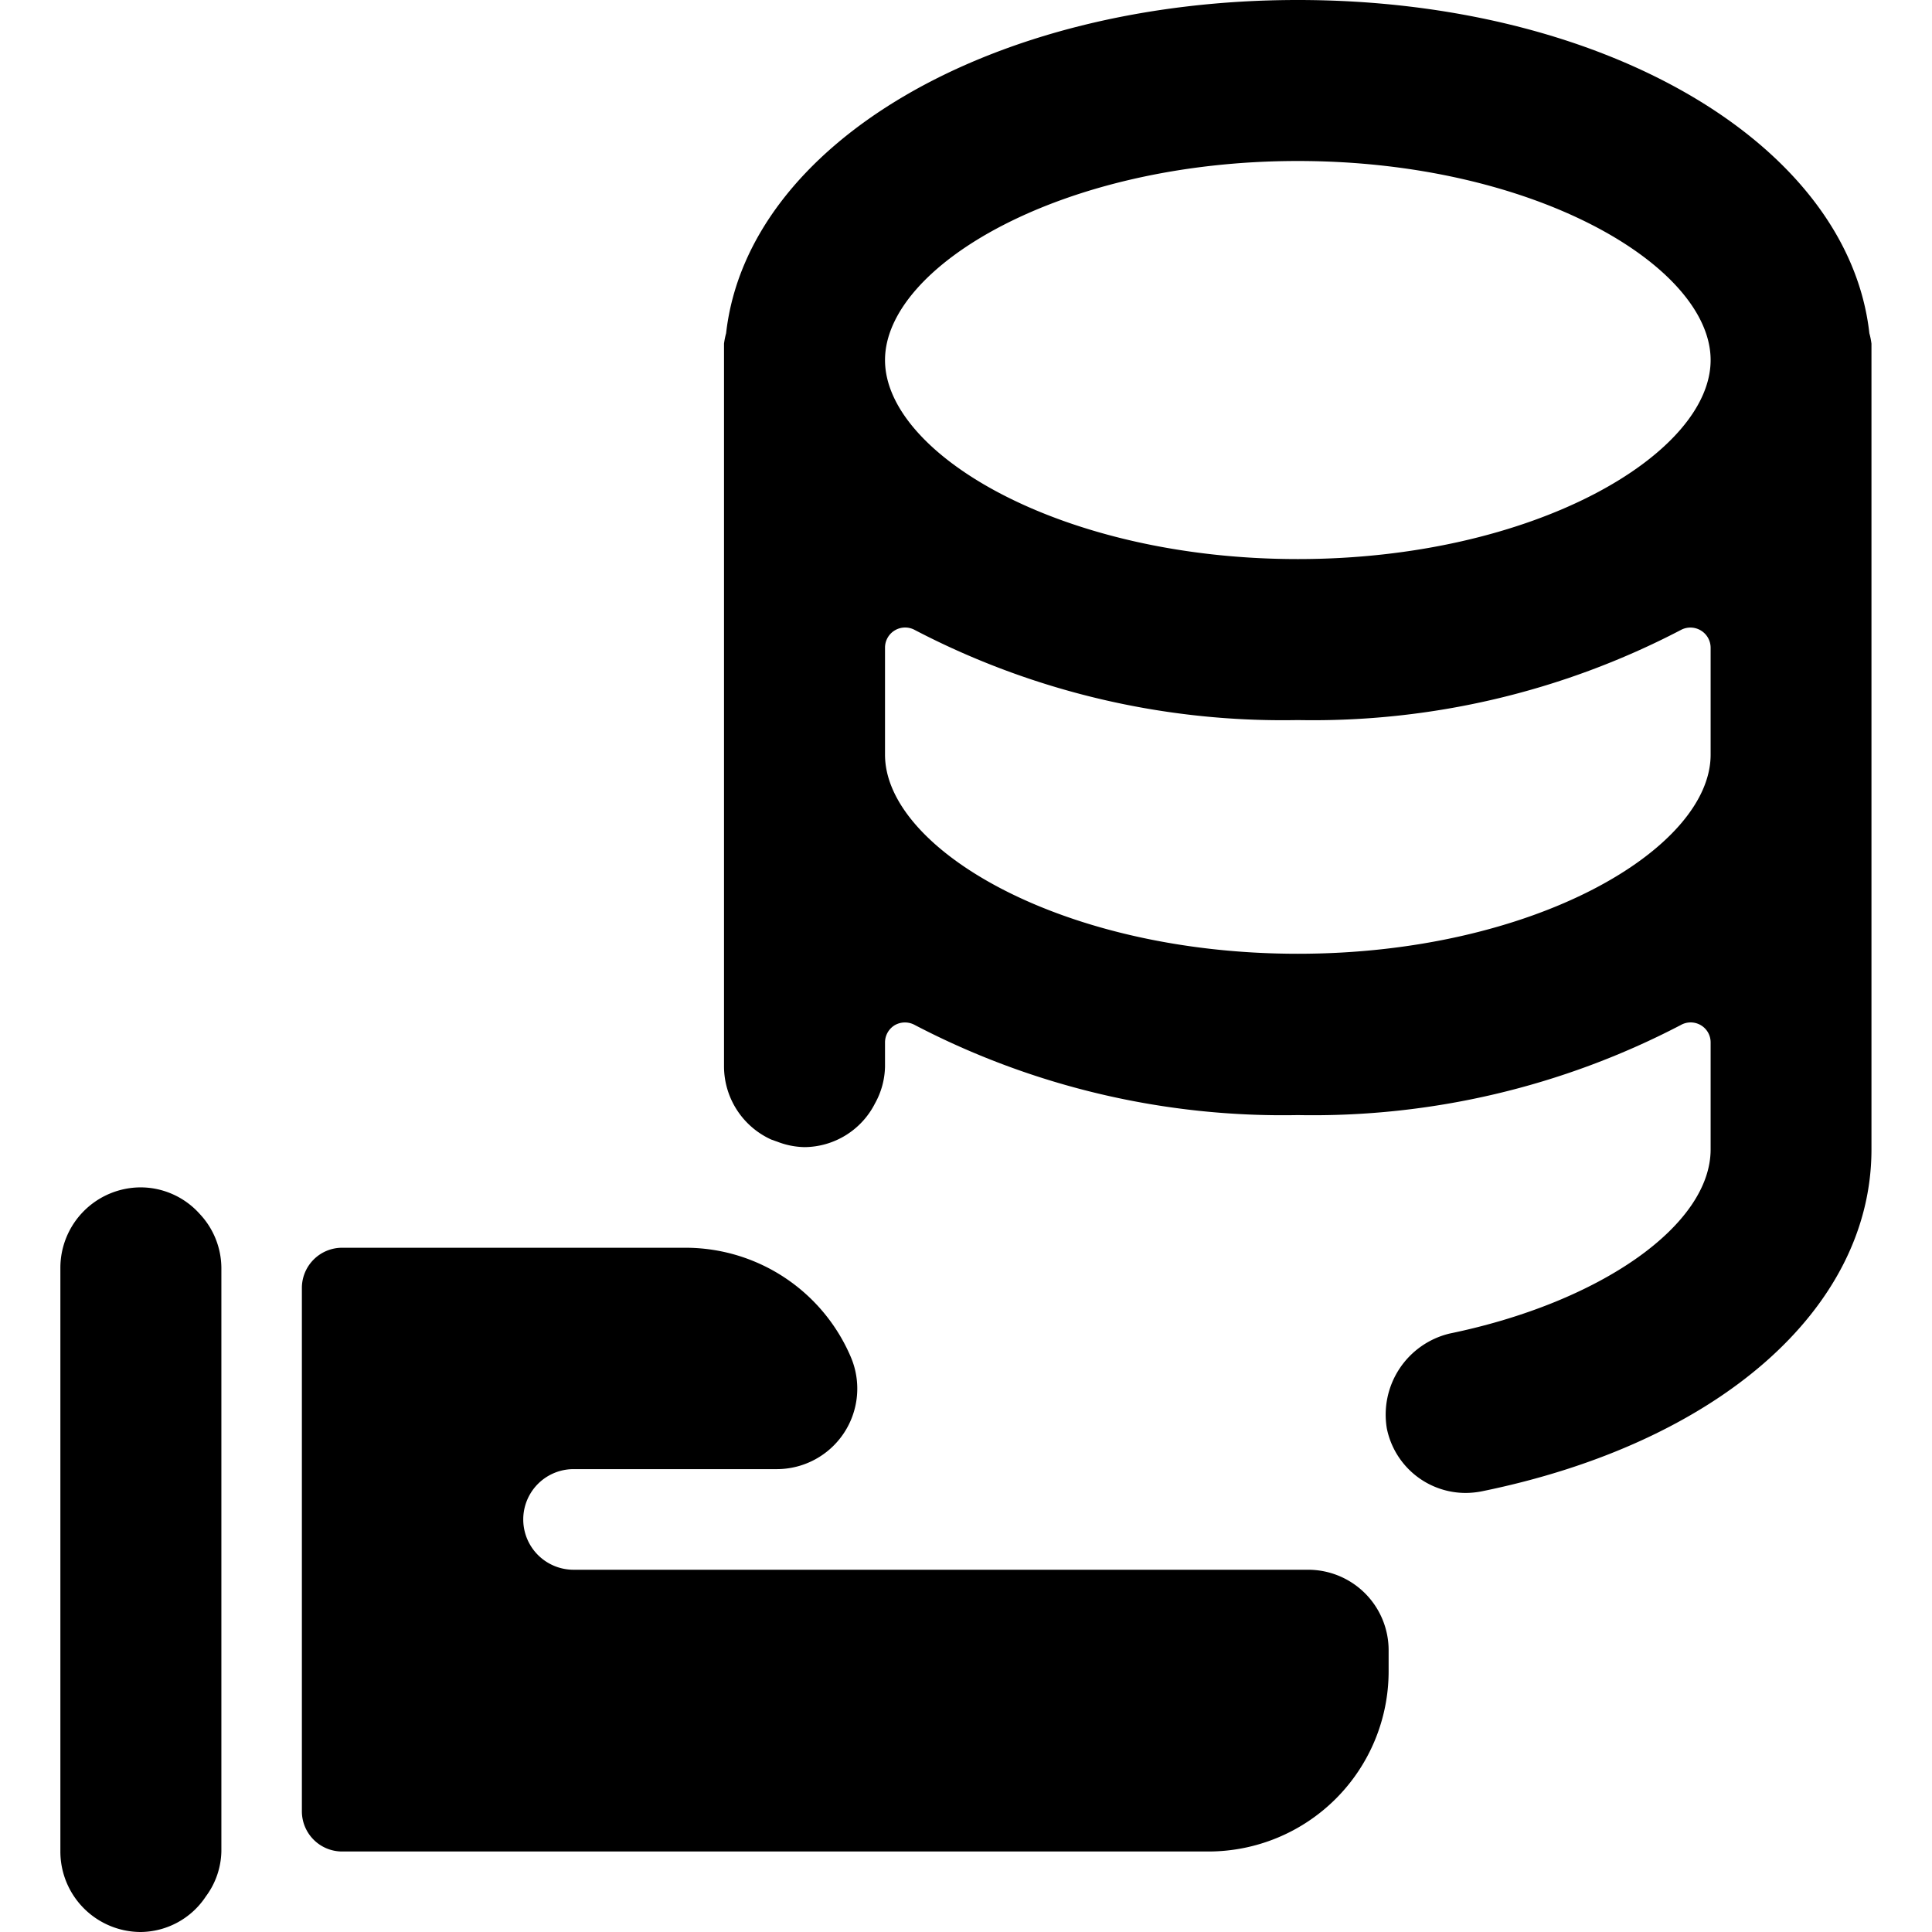 <svg xmlns="http://www.w3.org/2000/svg" viewBox="0 0 24 24"><title>database-hand-alternate</title><path d="M9.652,14.181a.979.979,0,0,0,.342.069.99.99,0,0,0,.875-.542.977.977,0,0,0,.125-.458v-.3a.251.251,0,0,1,.123-.216.254.254,0,0,1,.249,0,9.872,9.872,0,0,0,4.756,1.118,9.877,9.877,0,0,0,4.756-1.118.249.249,0,0,1,.248,0,.247.247,0,0,1,.124.215v1.329c0,.94-1.364,1.9-3.243,2.288a1.036,1.036,0,0,0-.779,1.18,1,1,0,0,0,.978.8,1.072,1.072,0,0,0,.2-.02c2.941-.6,4.842-2.27,4.842-4.247V4.269a.921.921,0,0,0-.026-.129C22.96,1.794,19.94,0,16.122,0S9.284,1.794,9.02,4.14a.921.921,0,0,0-.026.129V13.25a1,1,0,0,0,.589.907C9.607,14.164,9.629,14.174,9.652,14.181Zm6.47-2.333c-2.935,0-5.128-1.306-5.128-2.473V8.046a.25.25,0,0,1,.372-.219,9.872,9.872,0,0,0,4.756,1.118,9.877,9.877,0,0,0,4.756-1.118.251.251,0,0,1,.372.219V9.375C21.25,10.542,19.057,11.848,16.122,11.848ZM21.25,4.473c0,1.167-2.193,2.472-5.128,2.472S10.994,5.64,10.994,4.473,13.187,2,16.122,2,21.25,3.306,21.25,4.473Z"/><path d="M4.25,15.5a.5.5,0,0,0-.5.5v6.5a.5.5,0,0,0,.5.5H15.013a2.239,2.239,0,0,0,2.237-2.236V20.5a1,1,0,0,0-1-1H7.125a.625.625,0,0,1,0-1.25H9.651a1,1,0,0,0,.918-1.393A2.233,2.233,0,0,0,8.513,15.5Z"/><path d="M2.75,15.75a.987.987,0,0,0-.267-.668.987.987,0,0,0-.733-.332,1,1,0,0,0-1,1V23a1,1,0,0,0,1,1,.981.981,0,0,0,.808-.443A.97.97,0,0,0,2.75,23Z"/></svg>